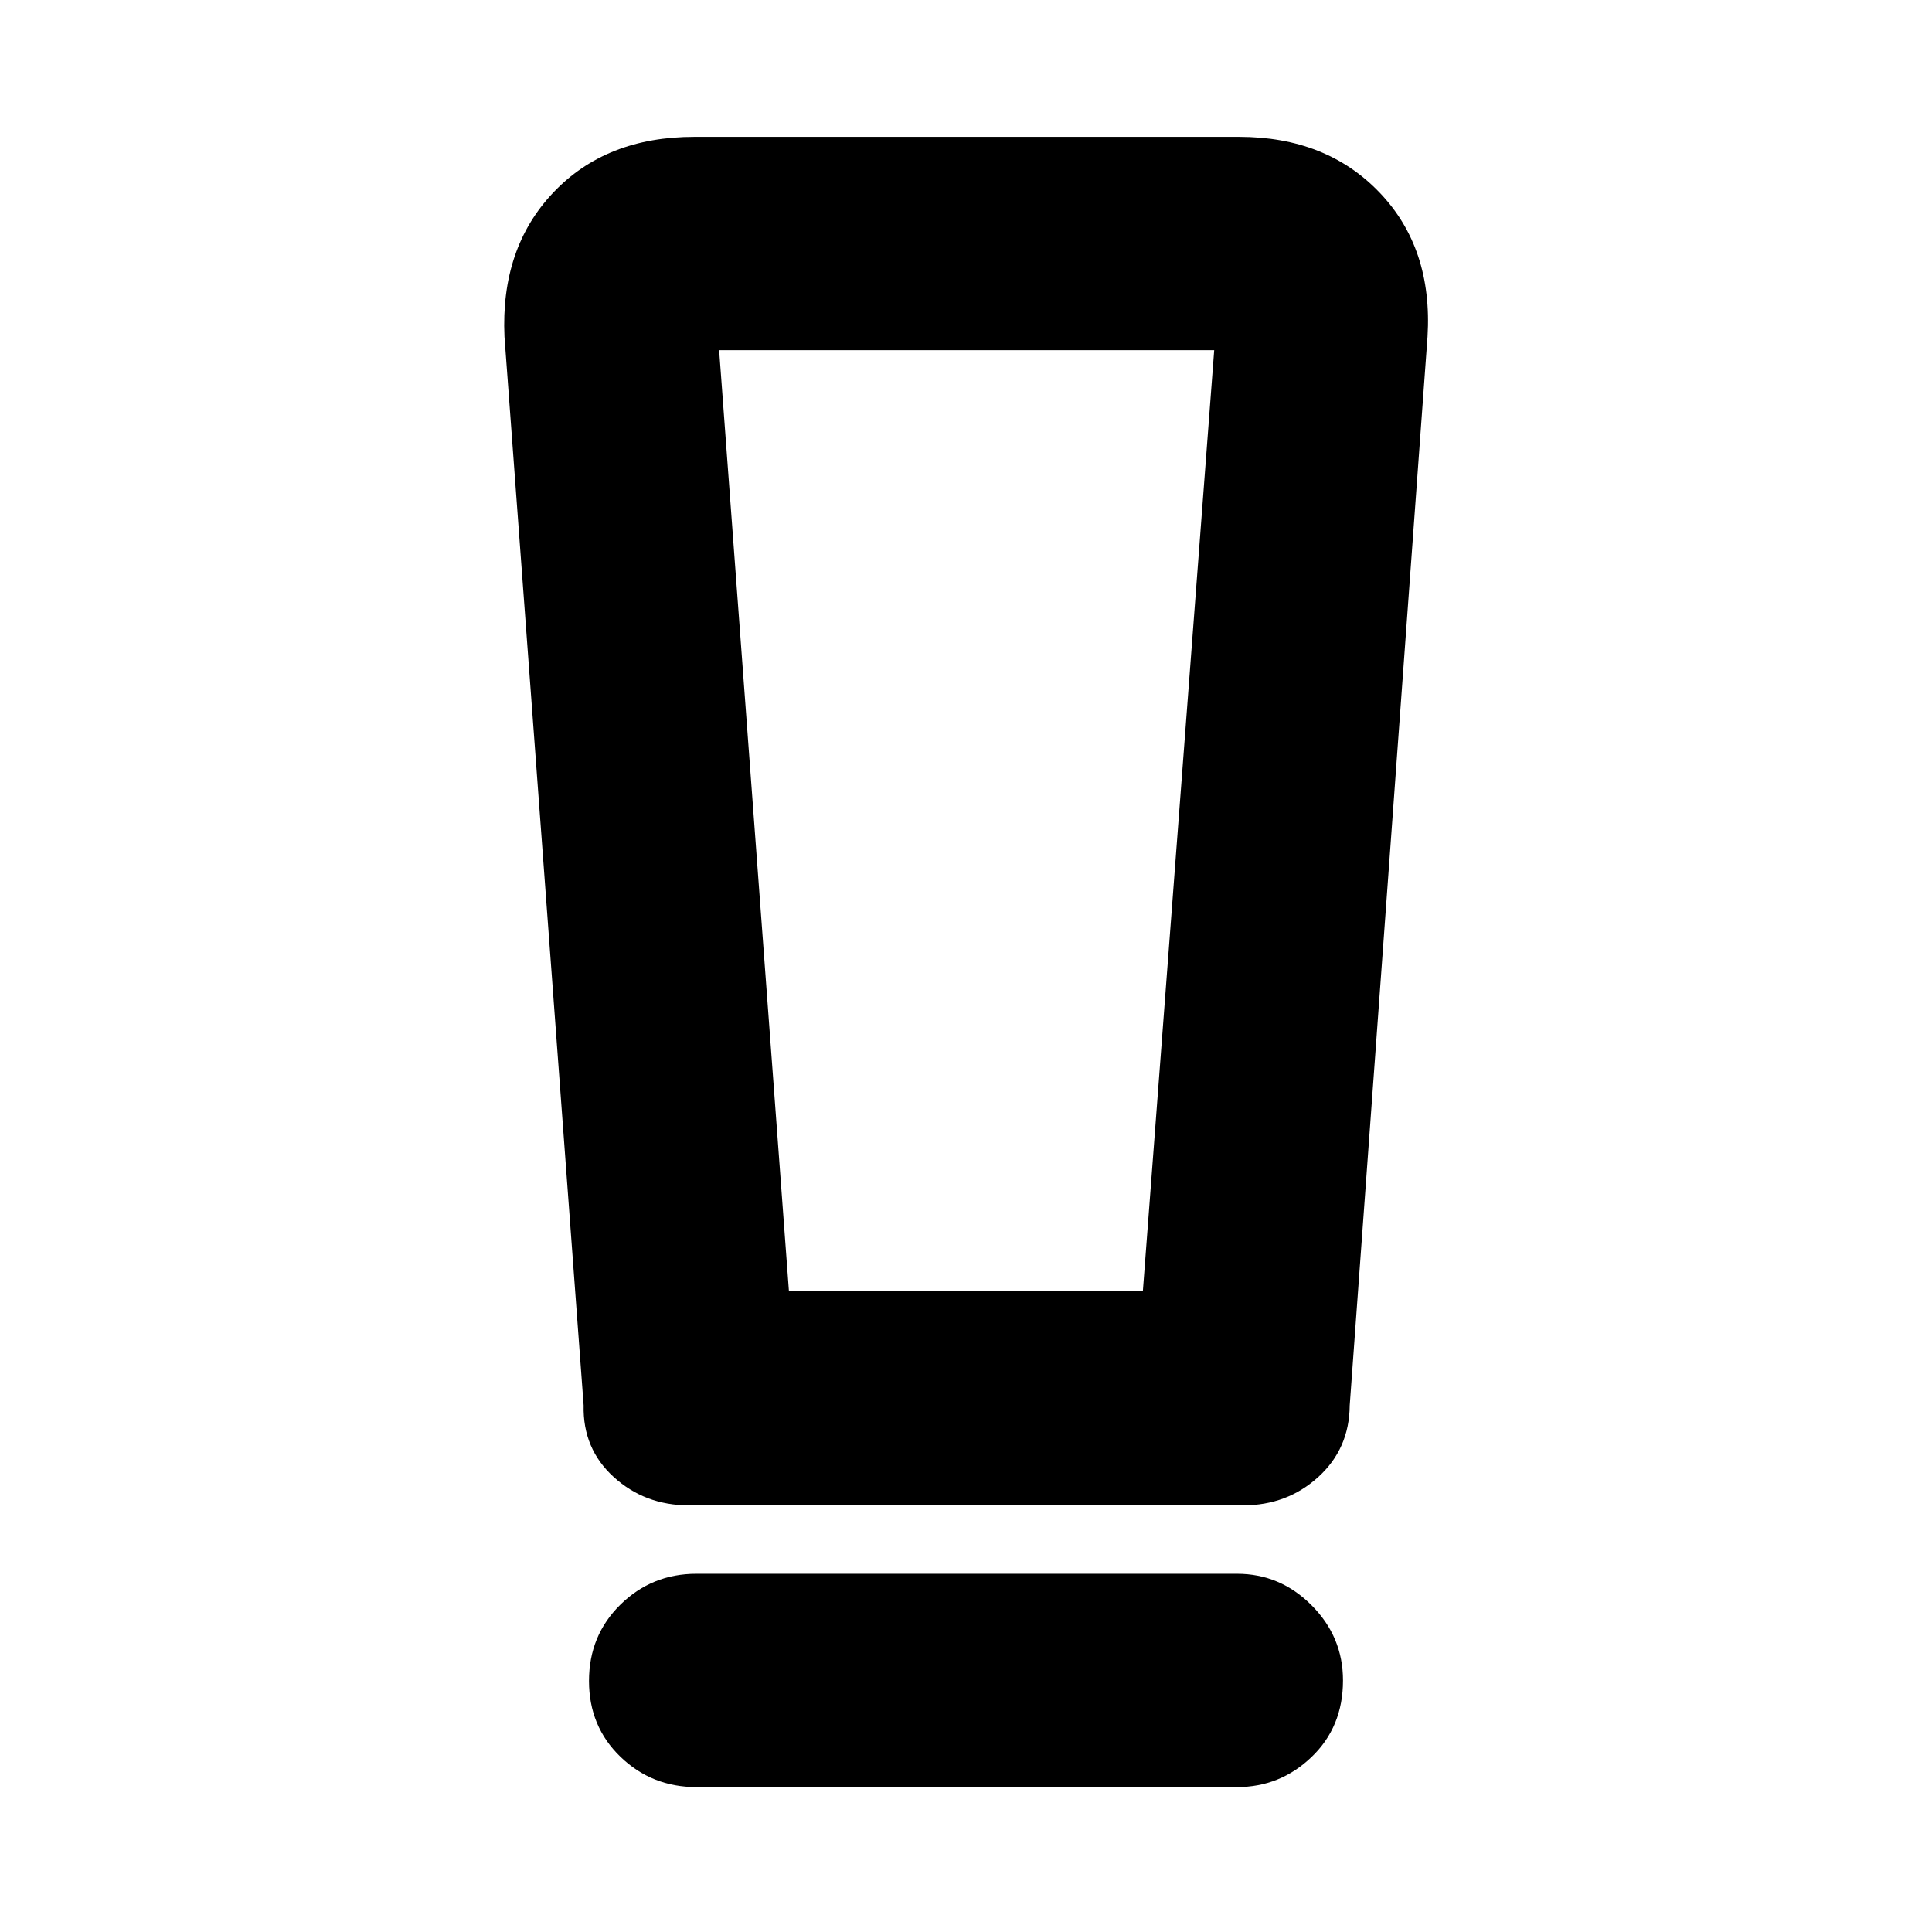 <svg xmlns="http://www.w3.org/2000/svg" height="40" viewBox="0 -960 960 960" width="40"><path d="M346-72q-22.1 0-37.72-15.07-15.61-15.08-15.61-37.67 0-22.59 15.61-37.93Q323.9-178 346-178h268.67q21.45 0 37.05 15.65 15.61 15.65 15.61 37.34 0 23.1-15.61 38.05Q636.12-72 614.67-72H346Zm-56-189.67-39.33-531q-2-44 24.26-71.66Q301.18-892 345-892h270.67q43.37 0 69.85 27.69 26.48 27.69 23.81 71.64l-38.66 531q-.17 21.56-15.66 35.62Q639.53-212 617.67-212H342.33q-21.86 0-37.34-14.05-15.49-14.06-14.99-35.62Zm102-57h175.9L603.33-786h-246L392-318.67Zm.72-467.33h-35.39 246H392.72Z"/></svg>